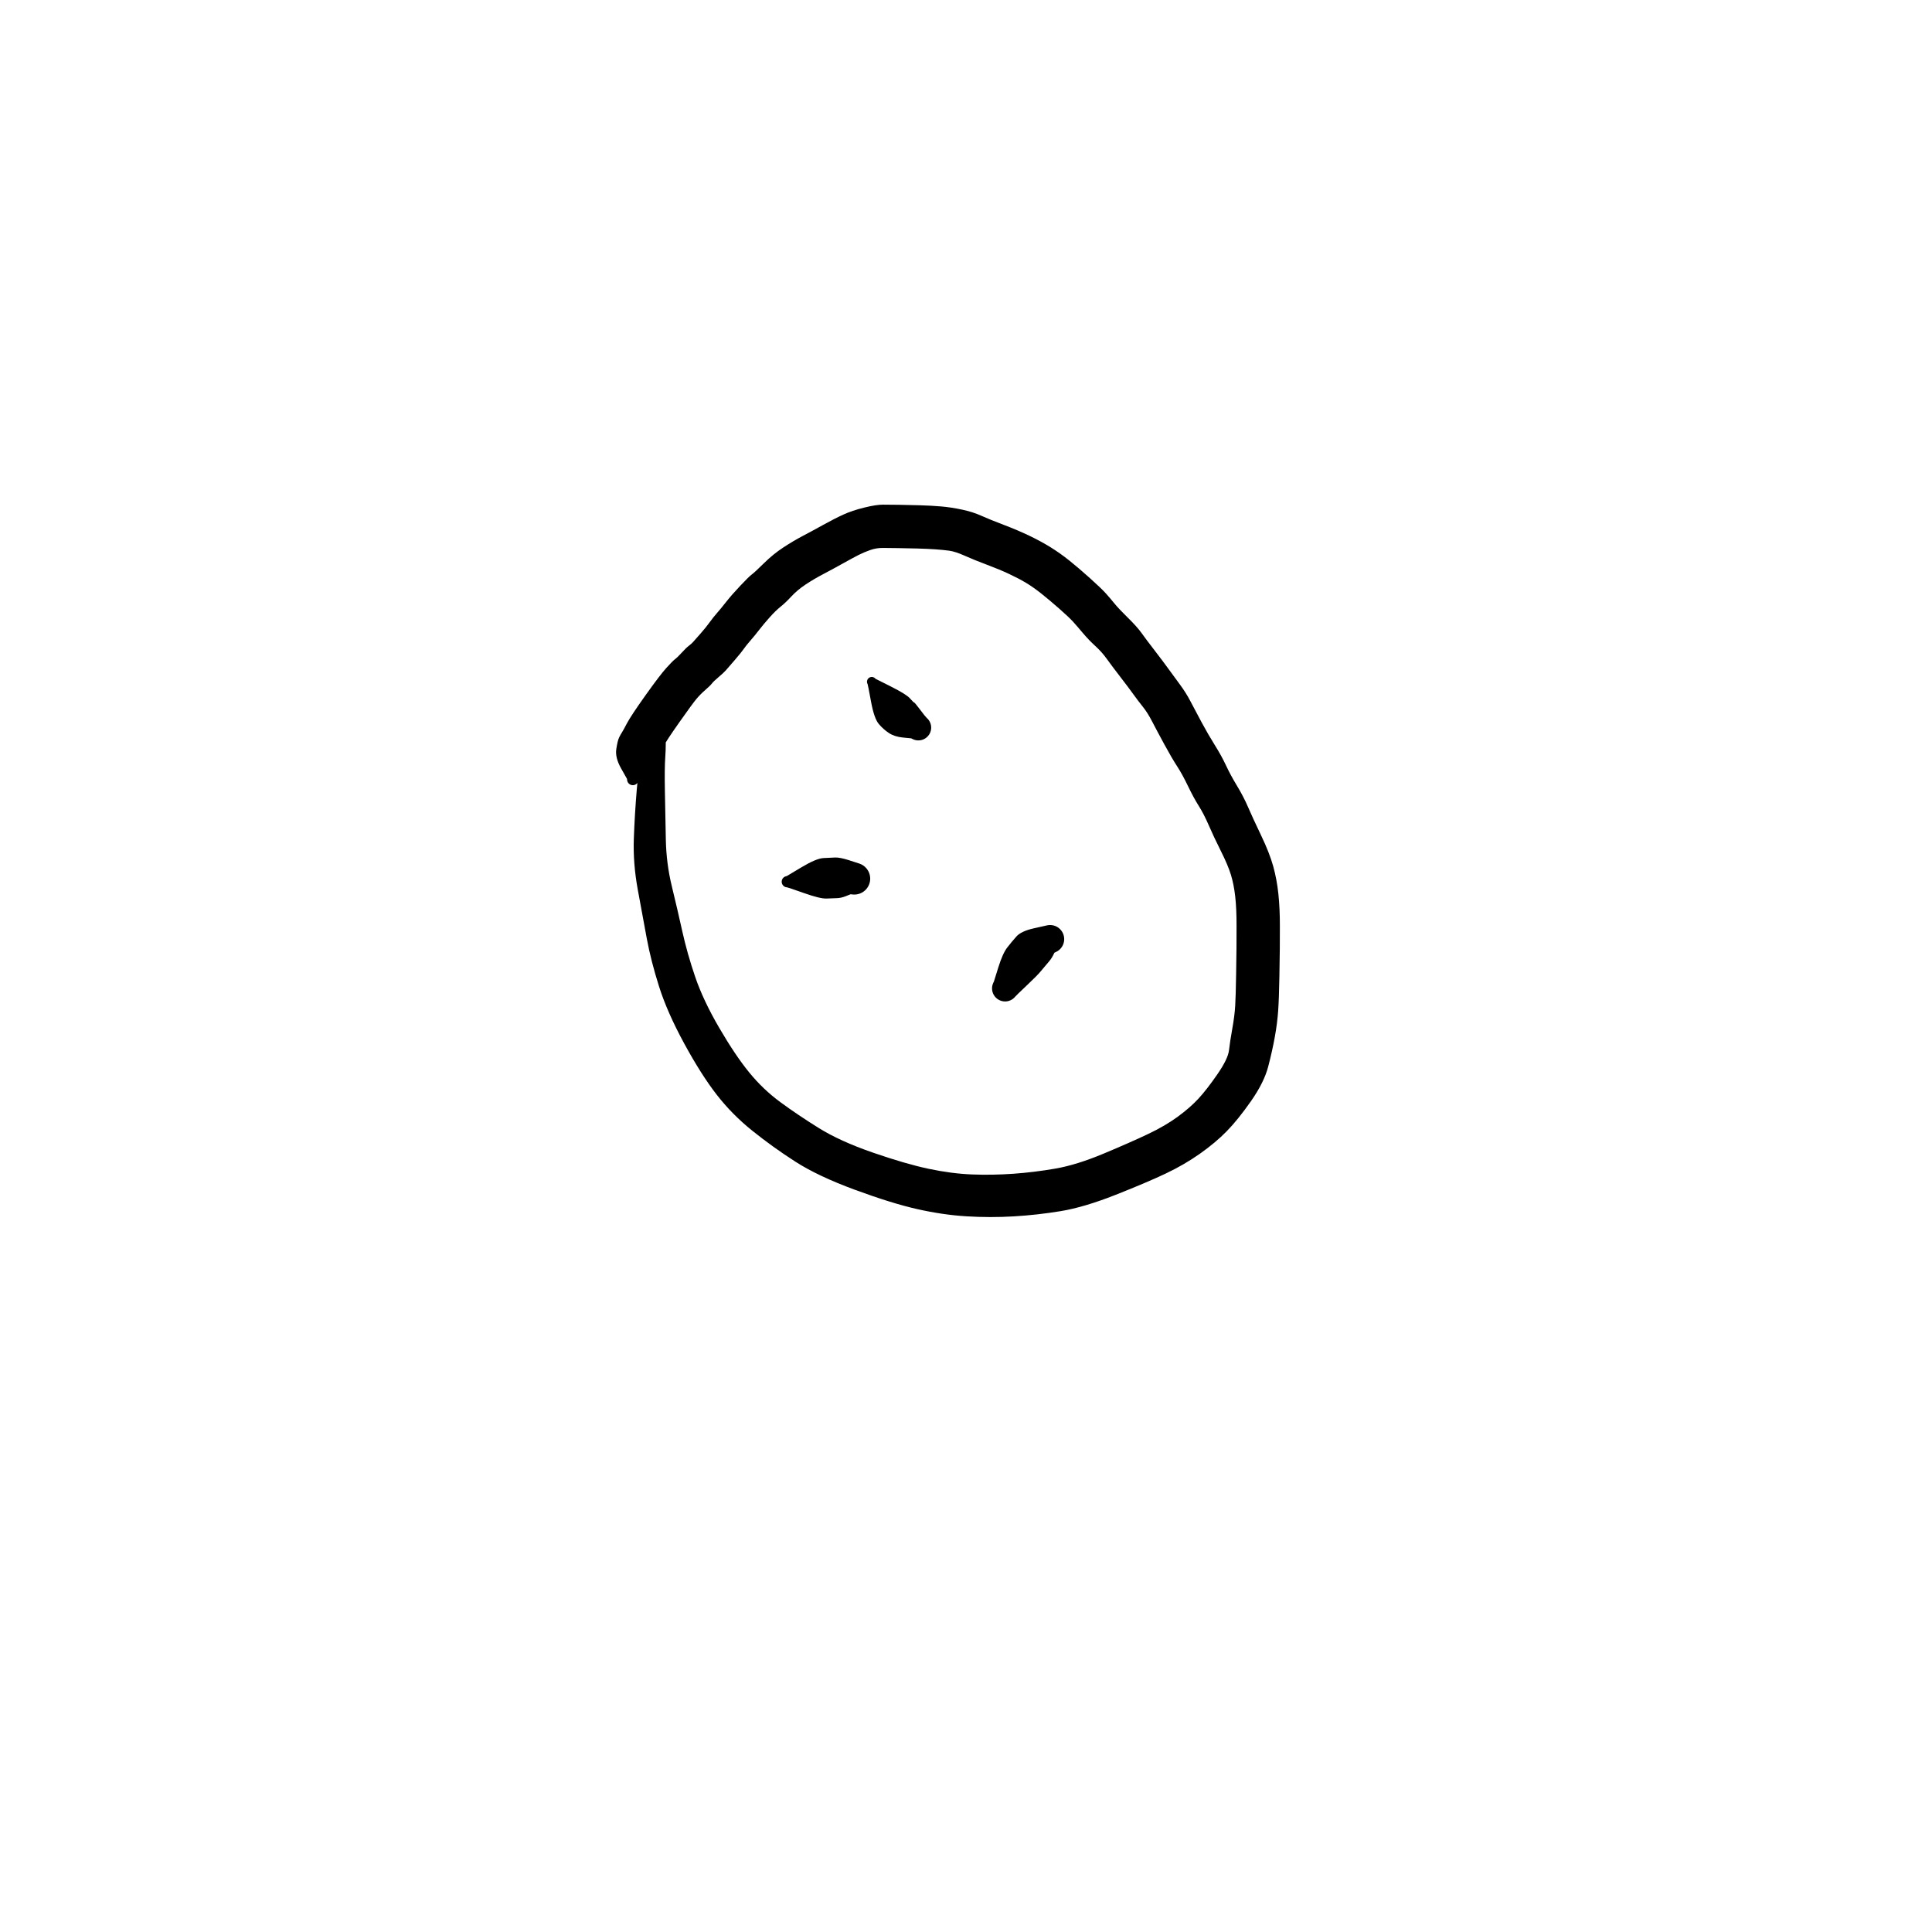 <?xml version="1.0" encoding="utf-8"?>
<!-- Generator: SketchAPI 2022.10.18.0 https://api.sketch.io -->
<svg version="1.1" xmlns="http://www.w3.org/2000/svg" xmlns:xlink="http://www.w3.org/1999/xlink" xmlns:sketchjs="https://sketch.io/dtd/" sketchjs:metadata="eyJuYW1lIjoiRHJhd2luZy03LnNrZXRjaHBhZCIsInN1cmZhY2UiOnsiaXNQYWludCI6dHJ1ZSwibWV0aG9kIjoiZmlsbCIsImJsZW5kIjoibm9ybWFsIiwiZW5hYmxlZCI6dHJ1ZSwib3BhY2l0eSI6MSwidHlwZSI6InBhdHRlcm4iLCJwYXR0ZXJuIjp7InR5cGUiOiJwYXR0ZXJuIiwicmVmbGVjdCI6Im5vLXJlZmxlY3QiLCJyZXBlYXQiOiJyZXBlYXQiLCJzbW9vdGhpbmciOmZhbHNlLCJzcmMiOiJ0cmFuc3BhcmVudExpZ2h0Iiwic3giOjEsInN5IjoxLCJ4MCI6MC41LCJ4MSI6MSwieTAiOjAuNSwieTEiOjF9LCJpc0ZpbGwiOnRydWV9LCJjbGlwUGF0aCI6eyJlbmFibGVkIjp0cnVlLCJzdHlsZSI6eyJzdHJva2VTdHlsZSI6ImJsYWNrIiwibGluZVdpZHRoIjoxfX0sImRlc2NyaXB0aW9uIjoiTWFkZSB3aXRoIFNrZXRjaHBhZCIsIm1ldGFkYXRhIjp7fSwiZXhwb3J0RFBJIjo3MiwiZXhwb3J0Rm9ybWF0IjoicG5nIiwiZXhwb3J0UXVhbGl0eSI6MC45NSwidW5pdHMiOiJweCIsIndpZHRoIjo2MDAsImhlaWdodCI6NjAwLCJwYWdlcyI6W3sid2lkdGgiOjYwMCwiaGVpZ2h0Ijo2MDB9XSwidXVpZCI6IjUxY2FhN2U2LTNmMjMtNDg2ZS1iMGIyLWE3MmE0OTBjZGViMiJ9" width="600" height="600" viewBox="0 0 600 600">
<g style="mix-blend-mode: source-over;" sketchjs:tool="pen" transform="matrix(1.38,0,0,1.38,189.586,156.533)">
	<g sketchjs:uid="1">
		<g sketchjs:uid="2" style="paint-order: stroke fill markers;">
			<path d="M 12.207 47.121Q 12.207 47.121 12.37 50.652Q 12.533 54.184 12.34 56.812Q 12.148 59.441 12.25 64.723Q 12.352 70.005 12.457 75.451Q 12.561 80.898 13.807 86.014Q 15.053 91.13 16.158 96.126Q 17.264 101.121 19.065 106.406Q 20.867 111.69 24.481 117.888Q 28.096 124.087 31.226 127.92Q 34.356 131.753 38.246 134.611Q 42.137 137.47 46.888 140.429Q 51.638 143.388 59.027 145.945Q 66.416 148.502 71.594 149.598Q 76.772 150.693 81.363 150.872Q 85.954 151.05 90.677 150.714Q 95.399 150.377 100.157 149.549Q 104.914 148.722 110.989 146.18Q 117.063 143.639 120.985 141.773Q 124.907 139.907 127.678 137.868Q 130.45 135.83 132.301 133.834Q 134.152 131.838 136.562 128.356Q 138.972 124.873 139.195 122.923Q 139.418 120.973 139.94 118.054Q 140.462 115.135 140.592 112.919Q 140.723 110.703 140.798 105.845Q 140.874 100.986 140.88 99.979Q 140.885 98.971 140.895 95.005Q 140.905 91.039 140.593 88.3Q 140.282 85.56 139.623 83.416Q 138.965 81.272 137.363 78.078Q 135.761 74.883 134.643 72.302Q 133.526 69.722 132.385 67.924Q 131.244 66.126 129.971 63.475Q 128.697 60.824 127.509 58.995Q 126.321 57.165 124.641 54.079Q 122.962 50.994 121.913 48.964Q 120.864 46.934 119.826 45.647Q 118.788 44.361 117.687 42.829Q 116.587 41.296 114.69 38.838Q 112.792 36.38 111.692 34.84Q 110.592 33.301 109.114 31.954Q 107.637 30.607 106.301 29.02Q 104.964 27.432 104.088 26.465Q 103.211 25.498 101.026 23.573Q 98.841 21.649 96.988 20.174Q 95.136 18.699 93.489 17.715Q 91.843 16.731 89.654 15.708Q 87.464 14.685 84.699 13.653Q 81.933 12.621 79.767 11.652Q 77.601 10.683 76.246 10.502Q 74.891 10.32 73.16 10.196Q 71.43 10.073 69.062 10.008Q 66.694 9.944 64.728 9.92Q 62.763 9.895 61.3 9.881Q 59.837 9.868 58.445 10.357Q 57.053 10.847 55.838 11.463Q 54.623 12.079 52.222 13.418Q 49.821 14.757 47.783 15.824Q 45.746 16.891 43.891 18.126Q 42.037 19.362 40.718 20.787Q 39.4 22.213 38.286 23.101Q 37.172 23.99 35.808 25.521Q 34.445 27.051 33.47 28.316Q 32.495 29.582 31.474 30.752Q 30.454 31.922 29.982 32.62Q 29.51 33.317 27.983 35.097Q 26.457 36.877 25.95 37.442Q 25.444 38.008 24.328 38.947Q 23.212 39.886 22.826 40.39Q 22.44 40.894 21.334 41.851Q 20.227 42.809 19.342 43.865Q 18.456 44.92 15.51 49.099Q 12.564 53.277 12.03 54.383Q 11.496 55.49 11.005 56.277Q 10.515 57.063 10.503 57.147Q 10.492 57.231 10.168 58.109Q 9.845 58.987 8.087 60.537Q 6.33 62.087 6.298 62.241Q 6.267 62.395 6.199 62.537Q 6.132 62.679 6.032 62.8Q 5.933 62.922 5.807 63.016Q 5.681 63.111 5.537 63.172Q 5.392 63.233 5.237 63.259Q 5.082 63.284 4.926 63.271Q 4.769 63.258 4.62 63.208Q 4.471 63.158 4.338 63.074Q 4.206 62.99 4.097 62.877Q 3.988 62.763 3.91 62.627Q 3.831 62.491 3.788 62.34Q 3.744 62.189 3.738 62.032Q 3.732 61.875 3.732 61.875Q 3.732 61.875 2.379 59.471Q 1.026 57.066 1.31 55.16Q 1.594 53.255 1.946 52.536Q 2.298 51.817 2.554 51.439Q 2.809 51.062 3.705 49.357Q 4.602 47.652 7.863 43.073Q 11.124 38.494 12.562 36.901Q 14.001 35.308 14.542 34.903Q 15.083 34.499 16.08 33.405Q 17.077 32.311 17.635 31.902Q 18.192 31.493 18.641 30.991Q 19.09 30.489 20.311 29.101Q 21.532 27.712 22.325 26.607Q 23.118 25.501 23.96 24.545Q 24.803 23.59 26.038 22.018Q 27.272 20.447 29.235 18.367Q 31.198 16.287 31.818 15.837Q 32.439 15.387 34.537 13.319Q 36.634 11.251 38.928 9.753Q 41.222 8.254 43.154 7.244Q 45.086 6.234 47.759 4.755Q 50.432 3.275 52.405 2.374Q 54.377 1.473 57.086 0.803Q 59.795 0.133 61.34 0.139Q 62.886 0.146 64.929 0.172Q 66.971 0.198 69.585 0.276Q 72.198 0.353 74.426 0.542Q 76.654 0.732 79.092 1.25Q 81.529 1.768 83.449 2.632Q 85.368 3.497 88.503 4.685Q 91.638 5.874 94.28 7.141Q 96.922 8.409 99.067 9.742Q 101.211 11.074 103.266 12.719Q 105.321 14.364 107.881 16.661Q 110.441 18.958 111.458 20.086Q 112.475 21.215 113.419 22.383Q 114.364 23.551 116.434 25.58Q 118.504 27.61 119.509 29.018Q 120.514 30.427 122.512 33.02Q 124.509 35.614 125.512 37.015Q 126.515 38.416 128.013 40.425Q 129.511 42.435 130.522 44.391Q 131.533 46.347 133.039 49.137Q 134.545 51.927 136.023 54.283Q 137.502 56.639 138.521 58.822Q 139.541 61.006 141.006 63.424Q 142.47 65.843 143.495 68.221Q 144.52 70.6 146.42 74.568Q 148.321 78.535 149.145 81.509Q 149.97 84.483 150.312 87.77Q 150.655 91.057 150.645 95.041Q 150.635 99.024 150.629 100.084Q 150.623 101.144 150.537 106.243Q 150.452 111.342 150.256 114.095Q 150.06 116.848 149.511 119.905Q 148.963 122.962 148.029 126.56Q 147.096 130.159 144.154 134.36Q 141.213 138.56 138.688 141.144Q 136.163 143.727 132.638 146.214Q 129.114 148.7 124.922 150.686Q 120.731 152.673 113.653 155.47Q 106.574 158.267 101.302 159.131Q 96.029 159.994 90.752 160.308Q 85.475 160.621 80.118 160.293Q 74.76 159.966 69.008 158.664Q 63.255 157.362 54.984 154.313Q 46.713 151.265 41.625 148.002Q 36.537 144.738 31.954 141.061Q 27.371 137.385 23.894 132.906Q 20.417 128.427 16.594 121.403Q 12.771 114.38 10.936 108.584Q 9.102 102.787 8.174 97.784Q 7.247 92.78 6.154 86.826Q 5.06 80.873 5.257 75.321Q 5.454 69.768 5.93 64.141Q 6.406 58.513 7.033 56.105Q 7.659 53.697 8.516 50.268Q 9.373 46.839 9.411 46.671Q 9.448 46.504 9.525 46.35Q 9.601 46.196 9.712 46.066Q 9.823 45.935 9.962 45.834Q 10.101 45.734 10.261 45.669Q 10.42 45.605 10.59 45.581Q 10.76 45.556 10.93 45.574Q 11.101 45.591 11.263 45.648Q 11.425 45.705 11.568 45.8Q 11.711 45.894 11.828 46.02Q 11.944 46.146 12.027 46.297Q 12.11 46.447 12.155 46.613Q 12.199 46.778 12.203 46.95Q 12.207 47.121 12.207 47.121" sketchjs:uid="3" style="fill: #000000;"/>
		</g>
	</g>
</g>
<g style="mix-blend-mode: source-over;" sketchjs:tool="pen" transform="matrix(1.38,0,0,1.38,263.833,204.819)">
	<g sketchjs:uid="1">
		<g sketchjs:uid="2" style="paint-order: stroke fill markers;">
			<path d="M 5.868 4.349Q 5.868 4.349 9.331 6.089Q 12.793 7.83 13.604 8.756Q 14.414 9.682 14.525 9.657Q 14.635 9.632 15.866 11.269Q 17.098 12.906 17.364 13.133Q 17.63 13.361 17.833 13.645Q 18.037 13.93 18.167 14.255Q 18.297 14.58 18.345 14.926Q 18.393 15.273 18.357 15.621Q 18.321 15.969 18.203 16.299Q 18.084 16.628 17.89 16.919Q 17.697 17.211 17.439 17.447Q 17.181 17.684 16.874 17.852Q 16.567 18.02 16.228 18.11Q 15.89 18.199 15.54 18.205Q 15.19 18.211 14.849 18.134Q 14.508 18.056 14.195 17.899Q 13.882 17.741 13.882 17.741Q 13.883 17.741 12.012 17.558Q 10.142 17.375 8.888 16.558Q 7.634 15.741 6.585 14.508Q 5.536 13.275 4.834 9.463Q 4.132 5.651 4.067 5.538Q 4.001 5.424 3.965 5.299Q 3.929 5.173 3.924 5.042Q 3.918 4.912 3.945 4.784Q 3.971 4.655 4.027 4.537Q 4.083 4.419 4.166 4.318Q 4.249 4.217 4.354 4.138Q 4.458 4.06 4.579 4.008Q 4.699 3.957 4.828 3.936Q 4.957 3.916 5.088 3.926Q 5.218 3.937 5.342 3.978Q 5.466 4.02 5.577 4.09Q 5.687 4.16 5.778 4.255Q 5.868 4.349 5.868 4.349" sketchjs:uid="3" style="fill: #000000;"/>
		</g>
	</g>
</g>
<g style="mix-blend-mode: source-over;" sketchjs:tool="pen" transform="matrix(1.38,0,0,1.38,305.241,284.751)">
	<g sketchjs:uid="1">
		<g sketchjs:uid="2" style="paint-order: stroke fill markers;">
			<path d="M 2.49 14.522Q 2.49 14.522 3.473 11.372Q 4.456 8.222 5.472 6.909Q 6.487 5.597 7.542 4.413Q 8.597 3.23 11.371 2.594Q 14.145 1.958 14.524 1.885Q 14.903 1.812 15.288 1.832Q 15.673 1.852 16.043 1.963Q 16.412 2.075 16.744 2.271Q 17.076 2.468 17.351 2.738Q 17.626 3.008 17.829 3.337Q 18.031 3.665 18.15 4.032Q 18.268 4.399 18.294 4.784Q 18.321 5.169 18.255 5.549Q 18.189 5.929 18.034 6.282Q 17.879 6.636 17.644 6.942Q 17.408 7.247 17.107 7.488Q 16.805 7.729 16.455 7.89Q 16.105 8.052 16.105 8.052Q 16.105 8.052 15.748 8.759Q 15.391 9.466 14.577 10.394Q 13.763 11.321 13.034 12.226Q 12.306 13.131 9.908 15.394Q 7.51 17.658 7.286 17.935Q 7.062 18.213 6.778 18.429Q 6.494 18.644 6.167 18.786Q 5.839 18.928 5.487 18.987Q 5.136 19.046 4.78 19.019Q 4.424 18.993 4.085 18.882Q 3.746 18.771 3.444 18.582Q 3.141 18.393 2.893 18.137Q 2.644 17.881 2.464 17.573Q 2.284 17.265 2.183 16.923Q 2.082 16.581 2.065 16.225Q 2.049 15.868 2.119 15.518Q 2.188 15.168 2.339 14.845Q 2.49 14.522 2.49 14.522" sketchjs:uid="3" style="fill: #000000;"/>
		</g>
	</g>
</g>
<g style="mix-blend-mode: source-over;" sketchjs:tool="pen" transform="matrix(1.38,0,0,1.38,237.608,265.977)">
	<g sketchjs:uid="1">
		<g sketchjs:uid="2" style="paint-order: stroke fill markers;">
			<path d="M 4.873 4.416Q 4.873 4.416 8.185 2.438Q 11.498 0.459 13.119 0.364Q 14.74 0.269 15.792 0.237Q 16.844 0.204 18.873 0.845Q 20.902 1.486 21.31 1.637Q 21.718 1.787 22.078 2.031Q 22.439 2.275 22.73 2.598Q 23.021 2.92 23.227 3.304Q 23.433 3.687 23.541 4.108Q 23.649 4.53 23.653 4.965Q 23.657 5.4 23.557 5.823Q 23.456 6.246 23.258 6.633Q 23.059 7.02 22.774 7.349Q 22.488 7.677 22.133 7.927Q 21.777 8.178 21.372 8.336Q 20.966 8.493 20.535 8.55Q 20.104 8.606 19.672 8.558Q 19.239 8.509 19.239 8.509Q 19.24 8.509 18.18 8.933Q 17.121 9.357 16.165 9.385Q 15.208 9.413 13.806 9.473Q 12.403 9.533 8.765 8.248Q 5.127 6.964 4.973 6.96Q 4.819 6.957 4.67 6.917Q 4.521 6.877 4.386 6.802Q 4.251 6.728 4.137 6.623Q 4.024 6.518 3.939 6.389Q 3.854 6.261 3.803 6.115Q 3.751 5.97 3.736 5.816Q 3.72 5.663 3.742 5.51Q 3.764 5.357 3.822 5.214Q 3.88 5.071 3.97 4.946Q 4.06 4.821 4.178 4.721Q 4.296 4.621 4.434 4.552Q 4.572 4.484 4.722 4.45Q 4.873 4.416 4.873 4.416" sketchjs:uid="3" style="fill: #000000;"/>
		</g>
	</g>
</g>
</svg>
